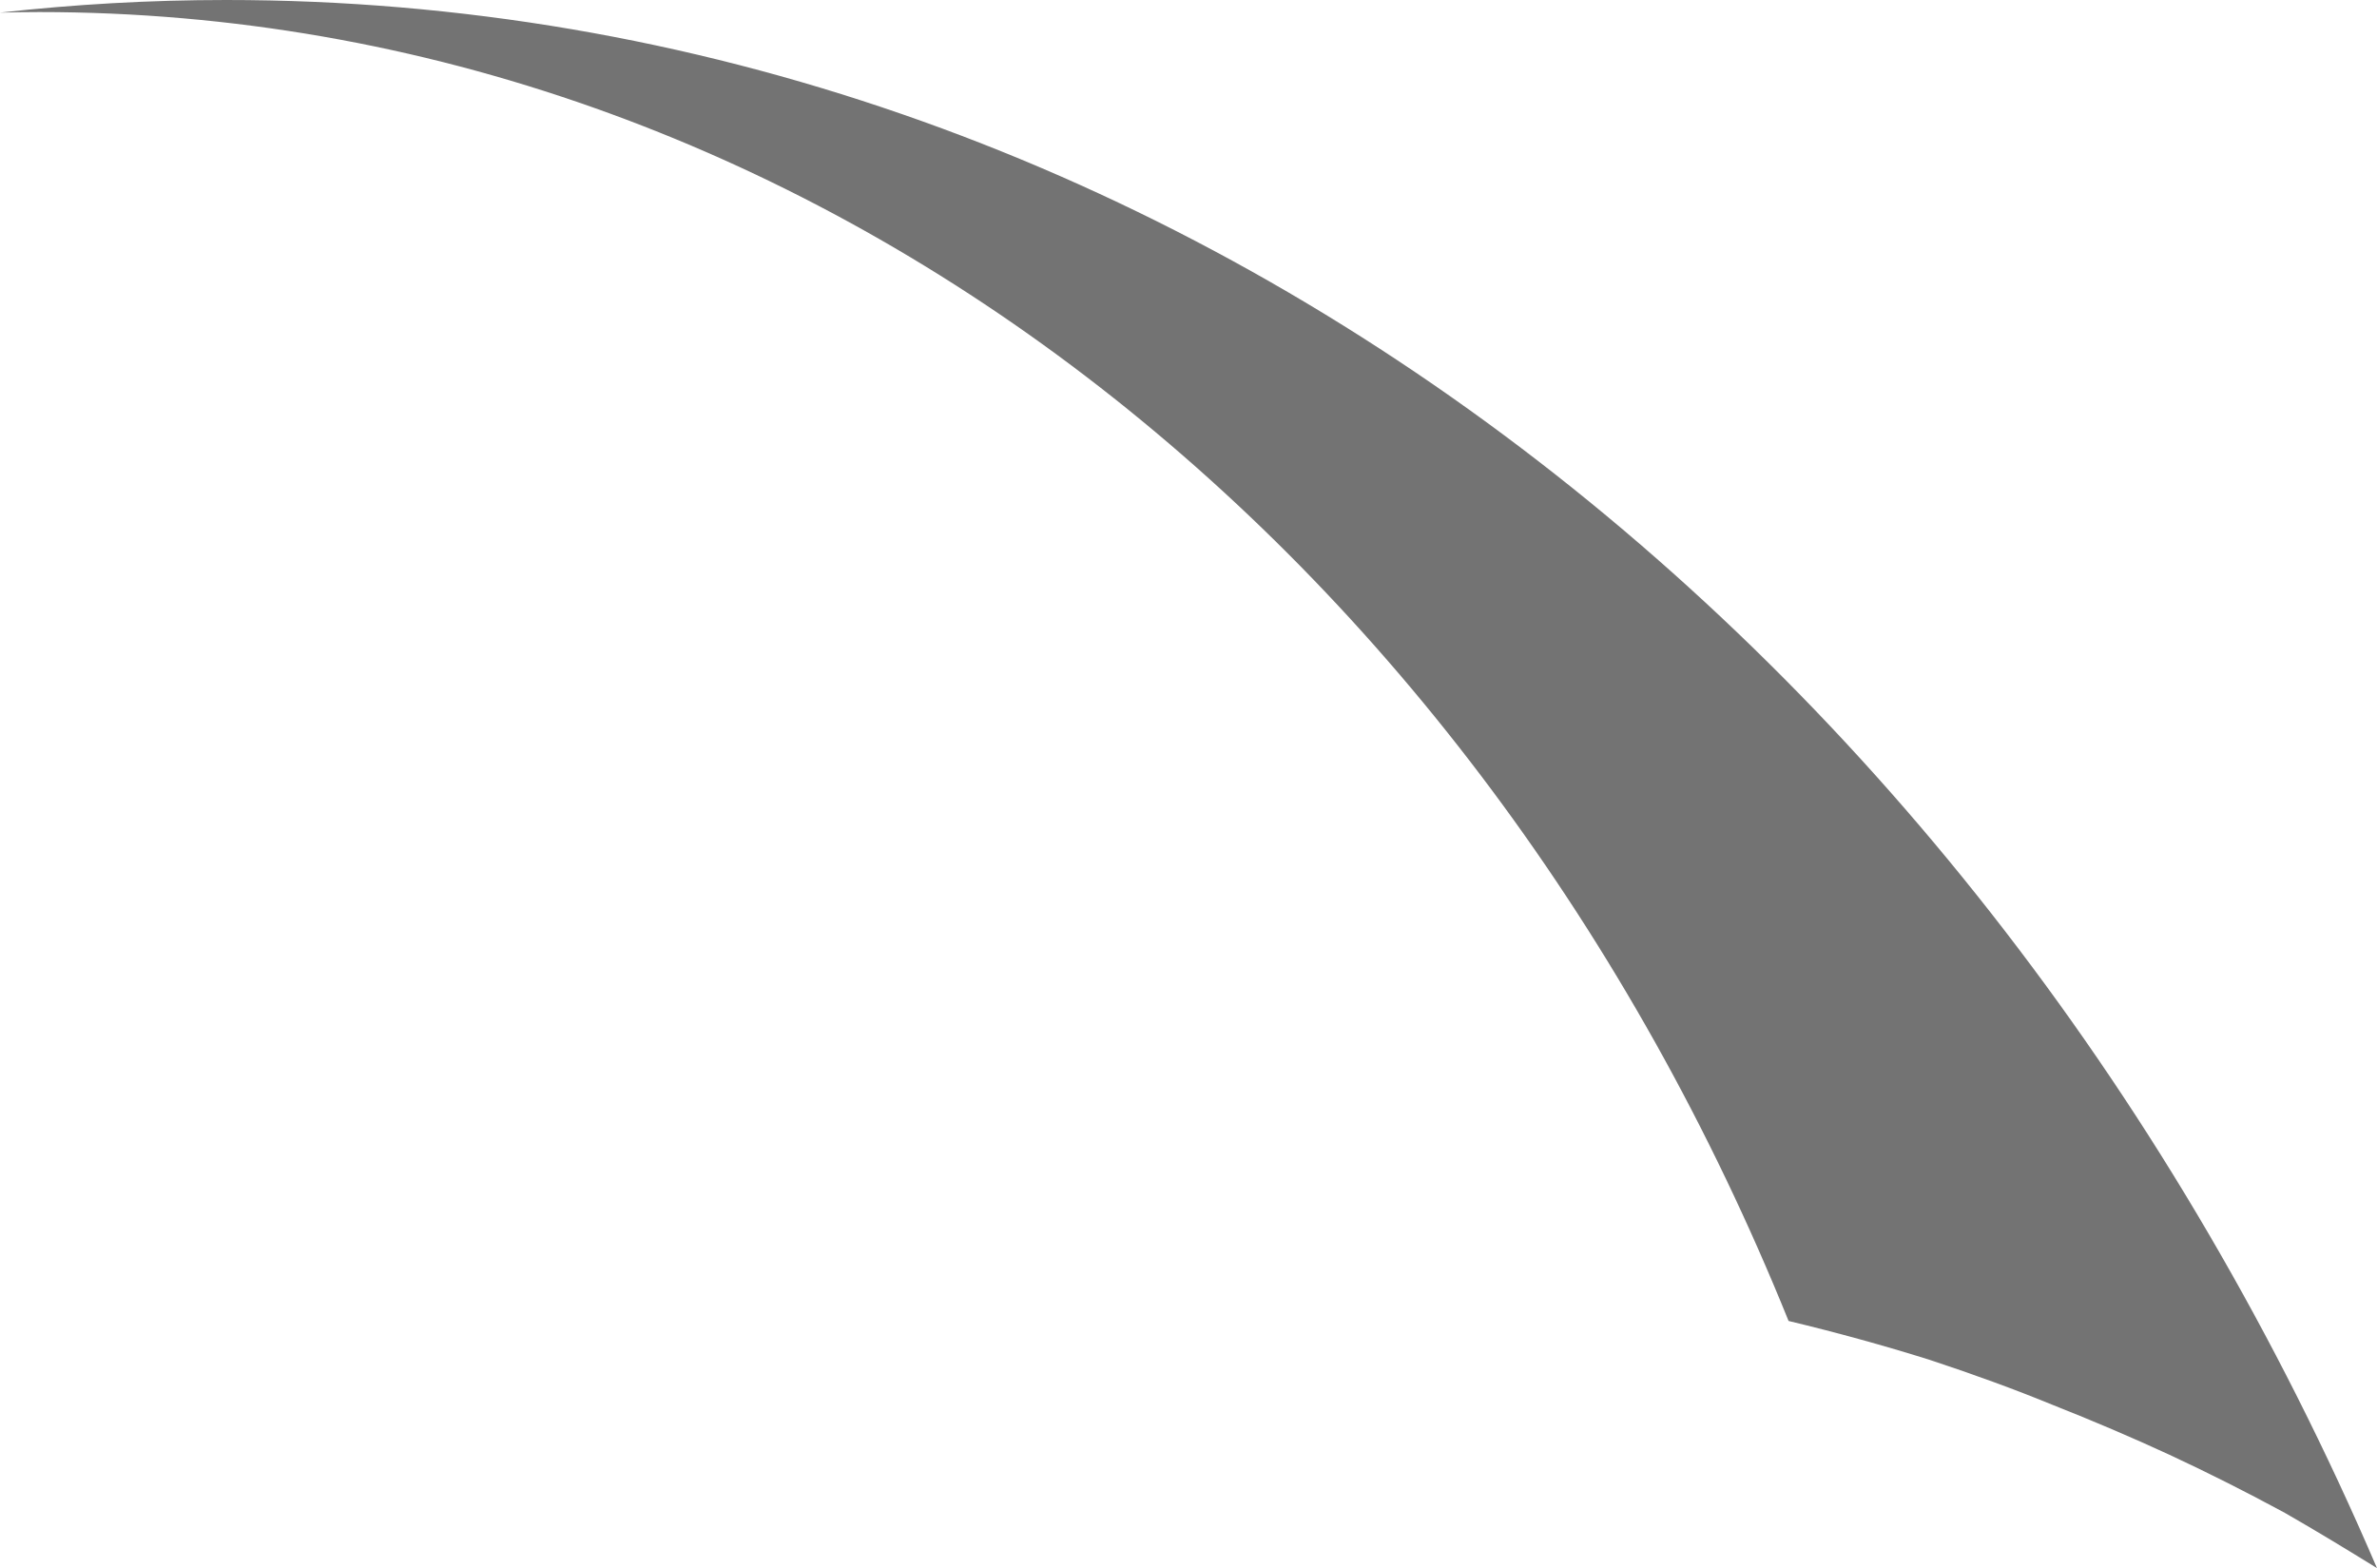 <svg version="1.1" id="图层_1" x="0px" y="0px" width="102.123px" height="67.364px" viewBox="0 0 102.123 67.364" enable-background="new 0 0 102.123 67.364" xml:space="preserve" xmlns="http://www.w3.org/2000/svg" xmlns:xlink="http://www.w3.org/1999/xlink" xmlns:xml="http://www.w3.org/XML/1998/namespace">
  <path fill="#737373" d="M0,0.542c0.563-0.014,1.121-0.024,1.687-0.024c33.114,0,61.712,22.97,75.156,56.23
	c2.063,0.493,4.111,1.059,6.039,1.663c1.904,0.627,3.668,1.271,5.281,1.932c1.742,0.688,3.451,1.416,5.037,2.15
	c1.672,0.777,3.342,1.619,4.969,2.502c1.348,0.771,2.65,1.566,3.953,2.369C84.978,27.386,50.043,0,9.713,0
	C6.438,0,3.198,0.186,0,0.542z" class="color c1"/>
</svg>